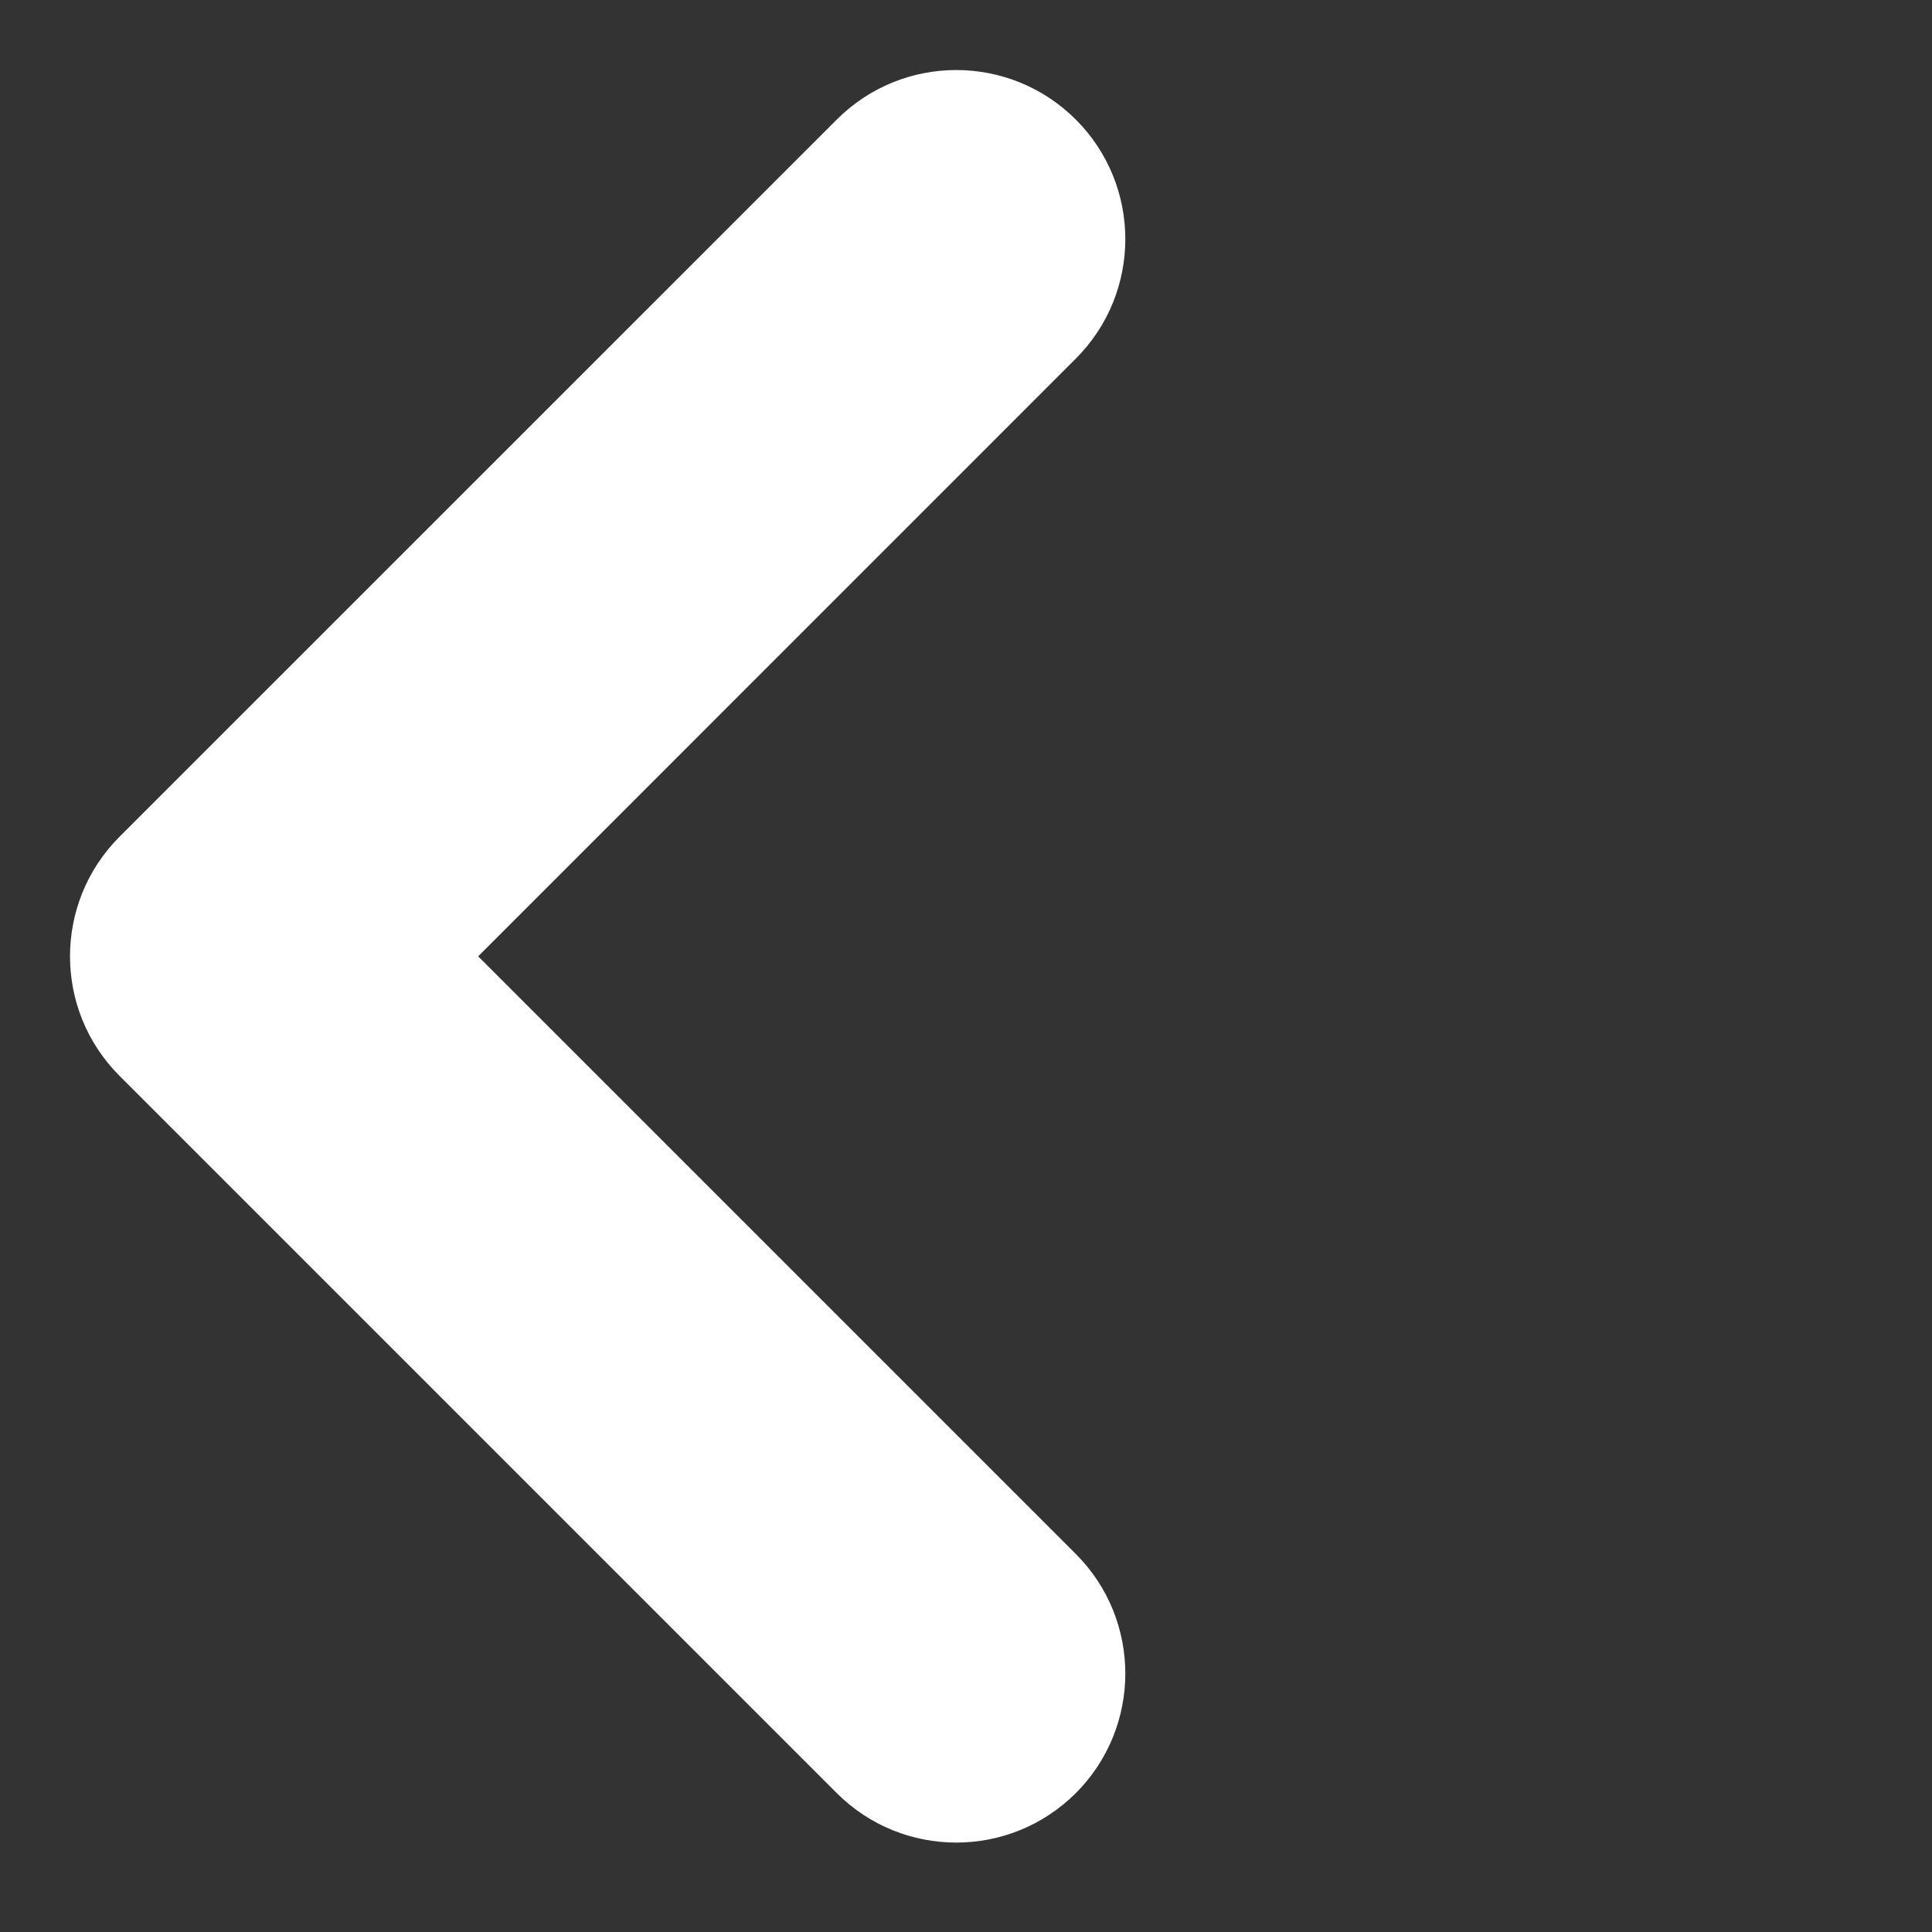 <svg width="20" height="20" viewBox="0 0 20 20" fill="none" xmlns="http://www.w3.org/2000/svg">
<rect x="0" y="0" width="20" height="20" fill="#333333" stroke="none"/>
<path fill-rule="evenodd" clip-rule="evenodd" d="M1.237 8.662C0.554 9.346 0.554 10.454 1.237 11.137L8.662 18.562C9.345 19.245 10.453 19.245 11.137 18.562C11.82 17.878 11.82 16.77 11.137 16.087L4.95 9.9L11.137 3.712C11.82 3.029 11.82 1.921 11.137 1.238C10.453 0.554 9.345 0.554 8.662 1.238L1.237 8.662Z" fill="white"/>
</svg>
